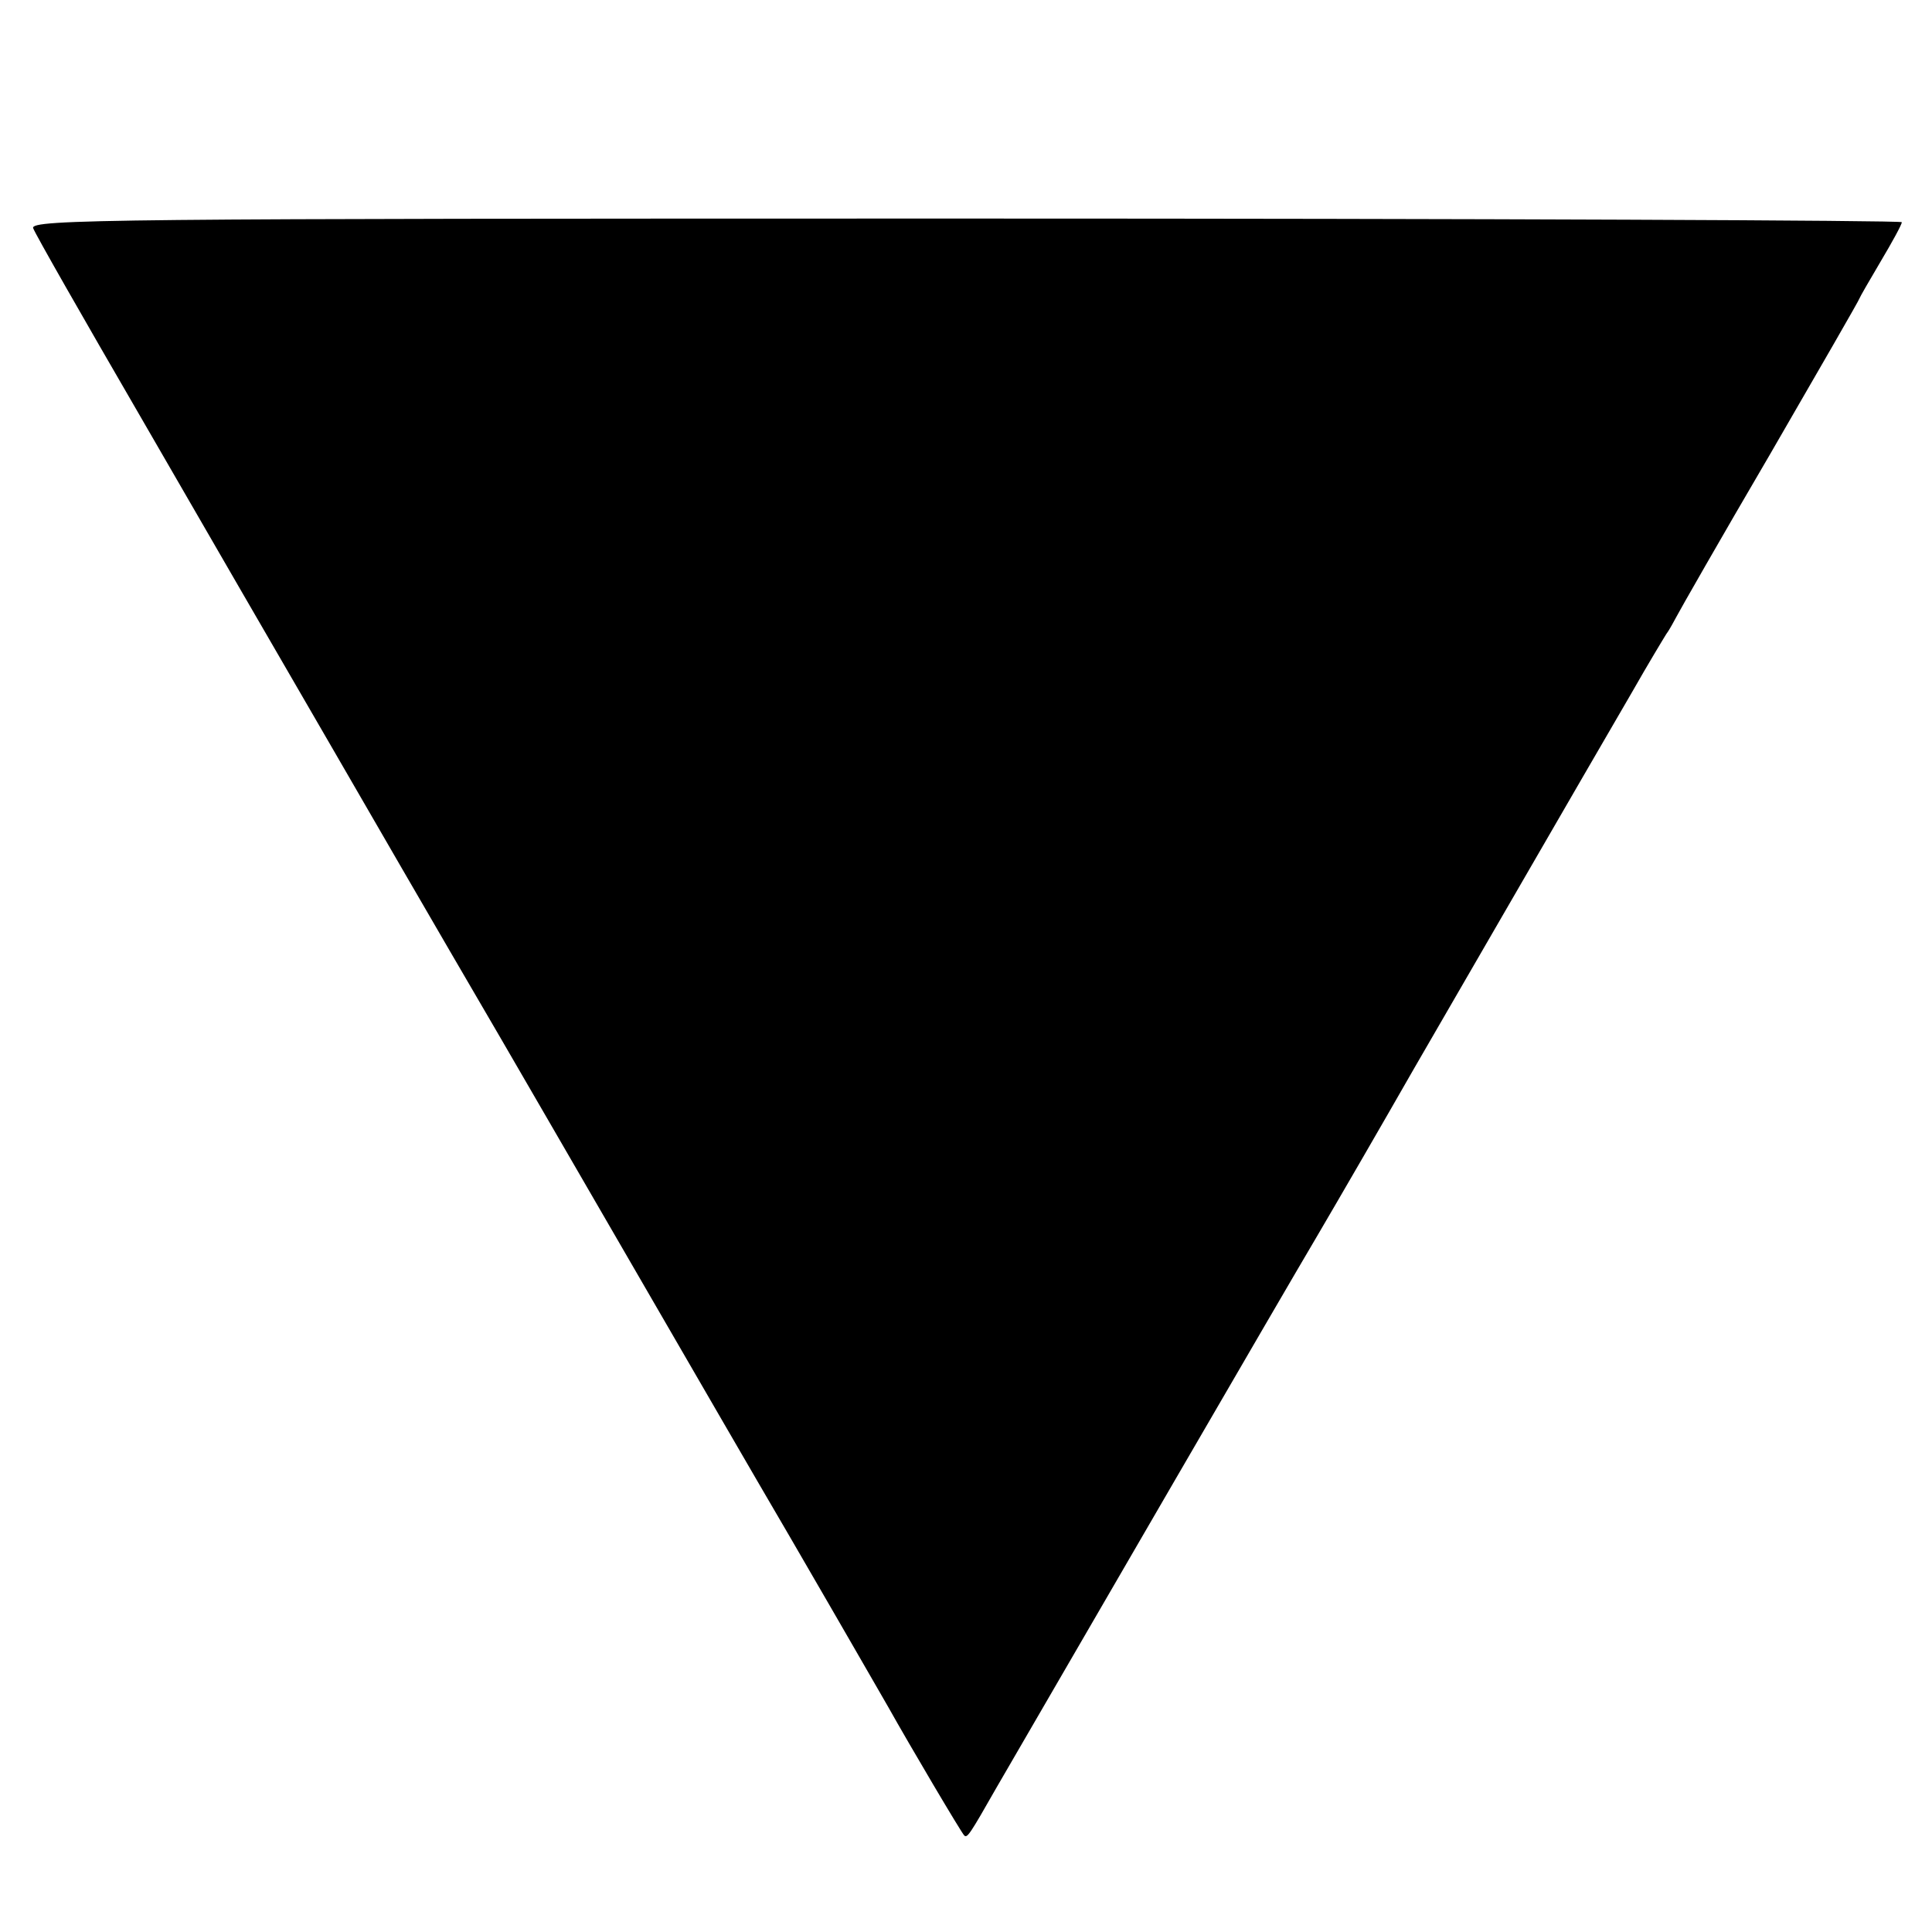 <?xml version="1.0" standalone="no"?>
<!DOCTYPE svg PUBLIC "-//W3C//DTD SVG 20010904//EN"
 "http://www.w3.org/TR/2001/REC-SVG-20010904/DTD/svg10.dtd">
<svg version="1.0" xmlns="http://www.w3.org/2000/svg"
 width="320pt" height="320pt" viewBox="0 0 320 320"
 preserveAspectRatio="xMidYMid meet">
<g transform="translate(0,320) scale(0.1,-0.1)"
fill="#000000" stroke="none">
<path d="M55 2822 c3 -9 83 -149 177 -311 94 -163 236 -408 316 -546 79 -137
168 -290 197 -340 121 -207 199 -343 325 -560 73 -126 180 -311 238 -410 112
-193 130 -225 163 -282 37 -66 121 -208 126 -213 5 -5 9 1 54 80 137 236 475
819 529 910 37 63 110 189 162 280 94 162 270 467 362 625 25 44 51 87 56 95
6 8 13 22 17 29 4 8 73 129 155 269 81 140 148 256 148 258 0 1 16 29 35 61
19 32 35 61 35 65 0 3 -698 6 -1551 6 -1414 0 -1550 -1 -1544 -16z"/>
</g>
</svg>
